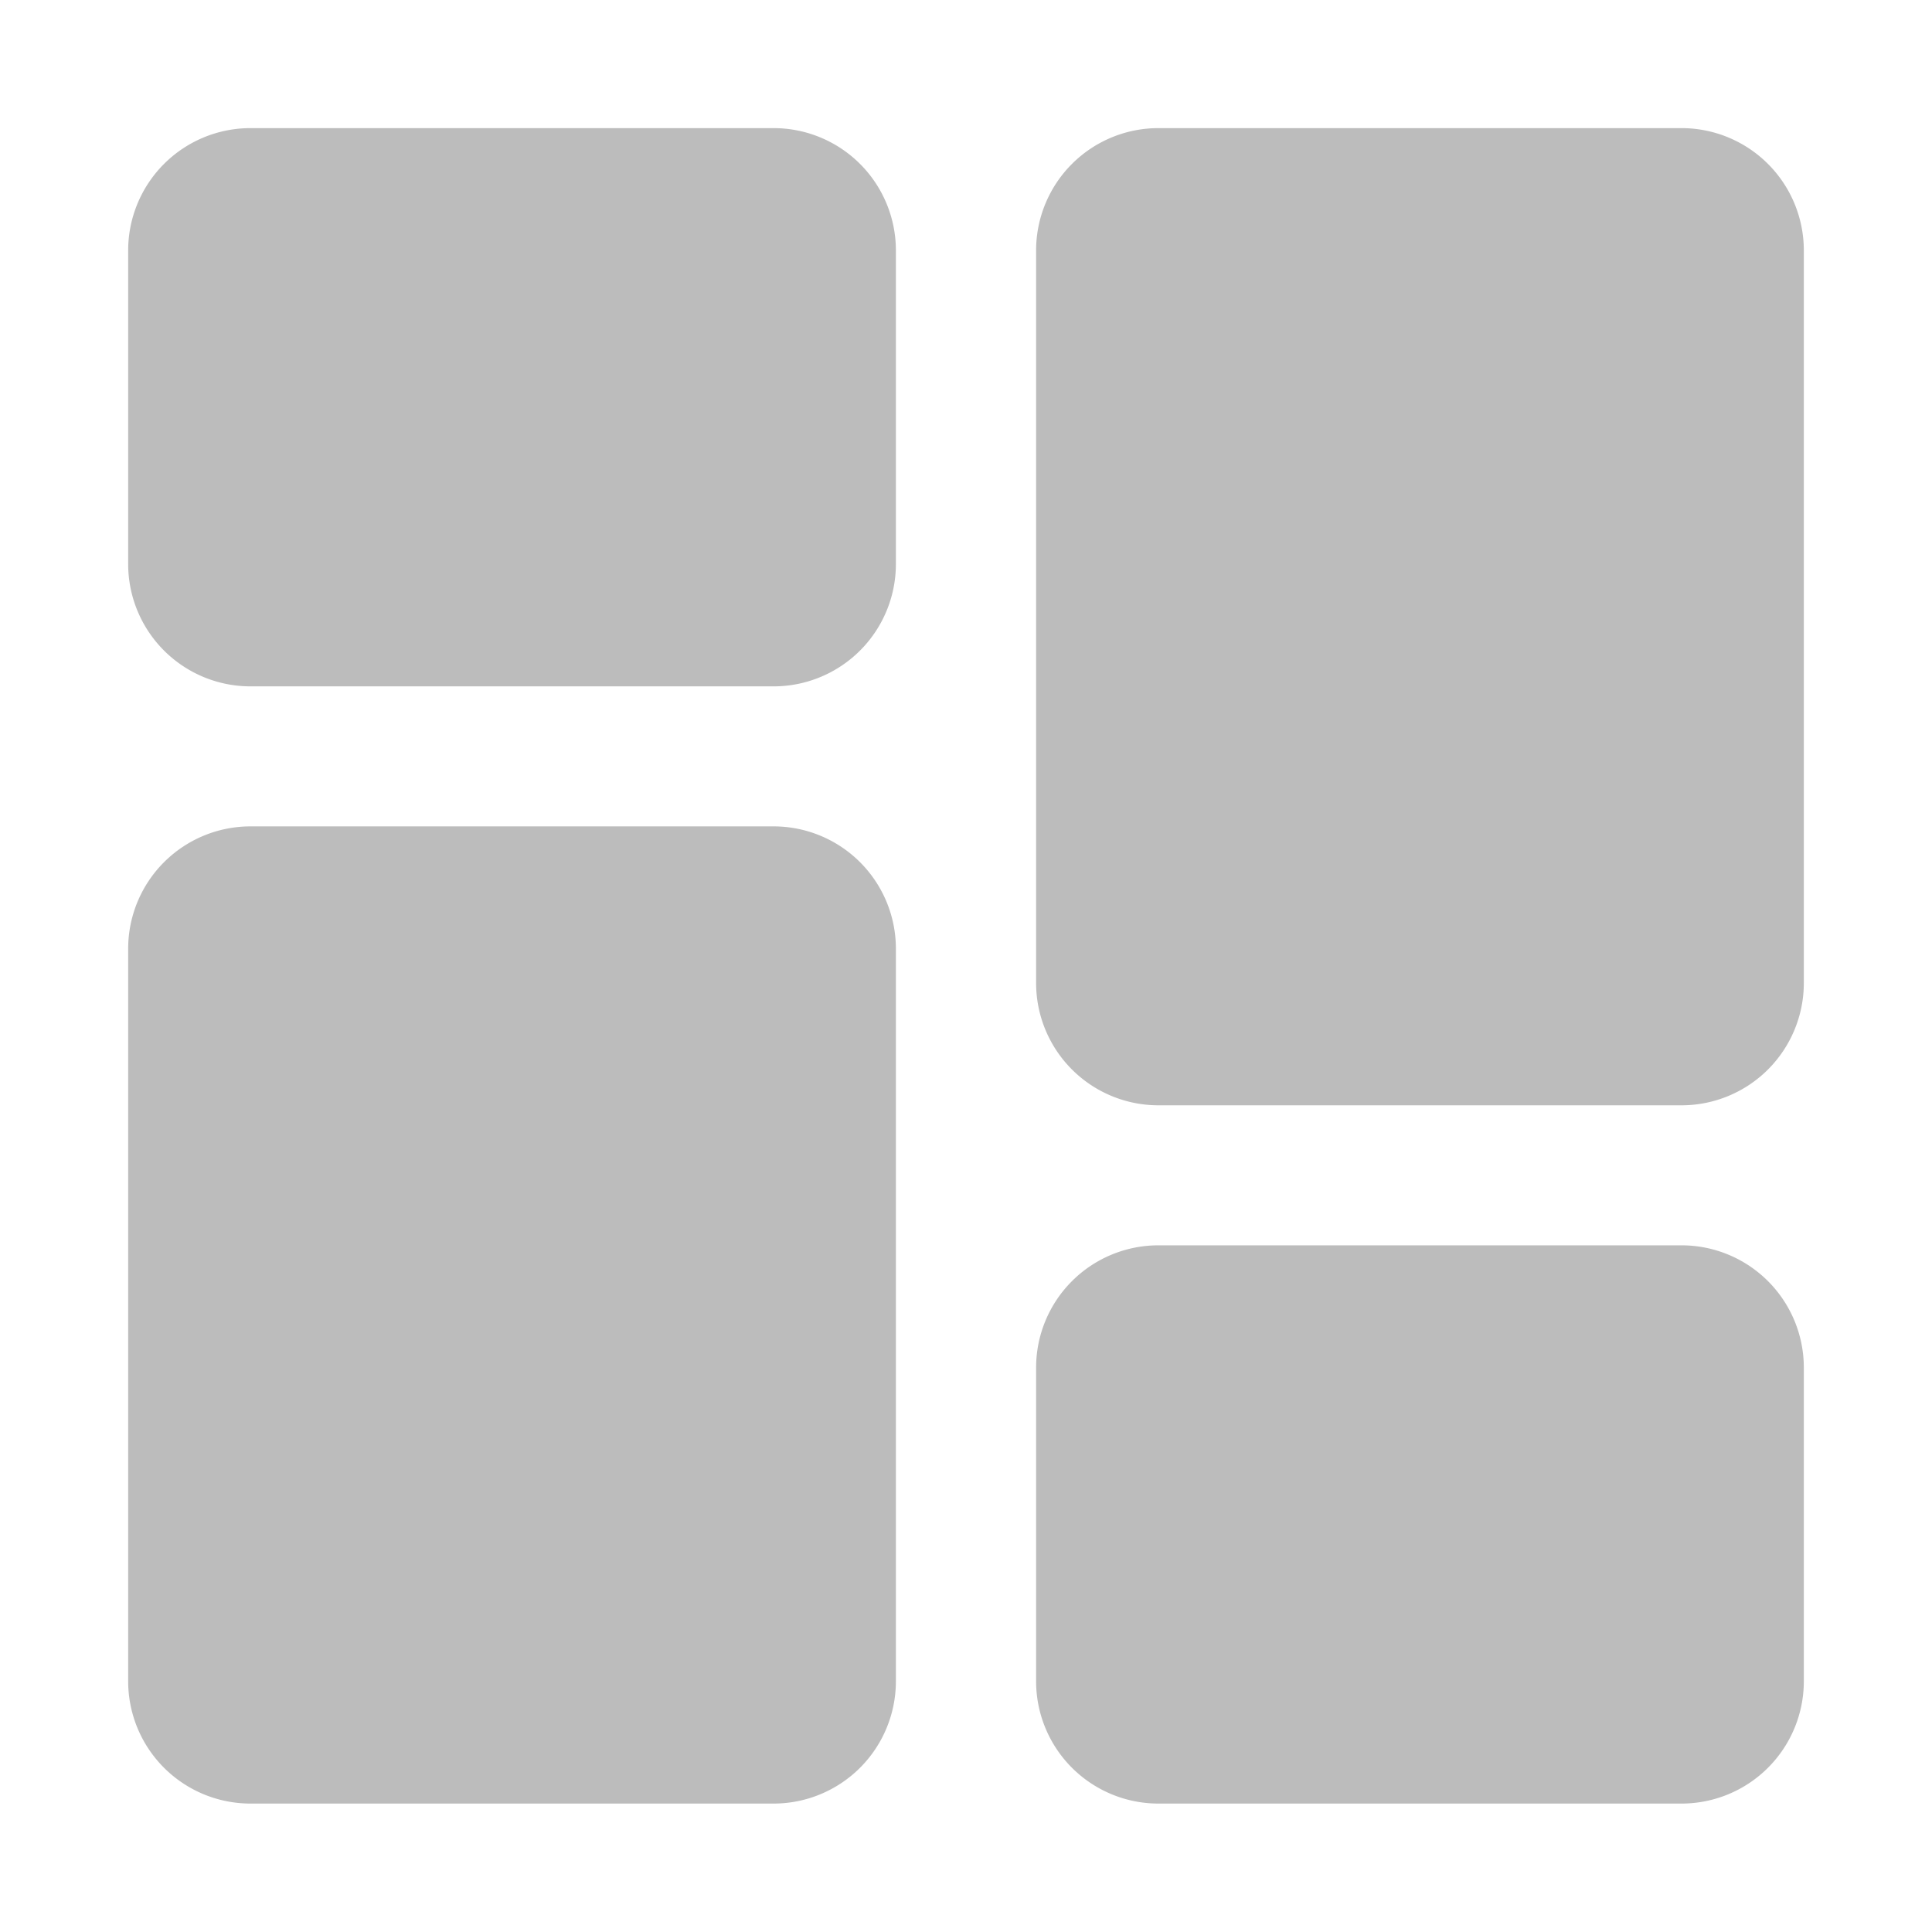 <svg xmlns="http://www.w3.org/2000/svg" width="38" height="38" viewBox="0 0 38 38">
  <g id="Group_4578" data-name="Group 4578" transform="translate(22663 11858)">
    <path id="Path_512" data-name="Path 512" d="M0,0H38V38H0Z" transform="translate(-22663 -11858)" fill="none"/>
    <g id="dashboard" transform="translate(-22660.479 -11855.48)">
      <path id="Path_514" data-name="Path 514" d="M12.7,0H2.4A2.406,2.406,0,0,0,0,2.4v6.18a2.406,2.406,0,0,0,2.4,2.4H12.7a2.406,2.406,0,0,0,2.4-2.4V2.4A2.406,2.406,0,0,0,12.7,0Zm0,0" fill="#bcbcbc"/>
      <path id="Path_515" data-name="Path 515" d="M12.7,213.332H2.4a2.406,2.406,0,0,0-2.4,2.4v14.42a2.406,2.406,0,0,0,2.4,2.4H12.7a2.406,2.406,0,0,0,2.4-2.4v-14.42A2.406,2.406,0,0,0,12.7,213.332Zm0,0" transform="translate(0 -199.598)" fill="#bcbcbc"/>
      <path id="Path_516" data-name="Path 516" d="M290.036,341.332h-10.3a2.406,2.406,0,0,0-2.4,2.4v6.18a2.406,2.406,0,0,0,2.4,2.4h10.3a2.406,2.406,0,0,0,2.4-2.4v-6.18A2.406,2.406,0,0,0,290.036,341.332Zm0,0" transform="translate(-259.478 -319.358)" fill="#bcbcbc"/>
      <path id="Path_517" data-name="Path 517" d="M290.036,0h-10.3a2.406,2.406,0,0,0-2.4,2.4v14.42a2.406,2.406,0,0,0,2.4,2.4h10.3a2.406,2.406,0,0,0,2.4-2.4V2.4A2.406,2.406,0,0,0,290.036,0Zm0,0" transform="translate(-259.478)" fill="#bcbcbc"/>
    </g>
  </g>
</svg>

